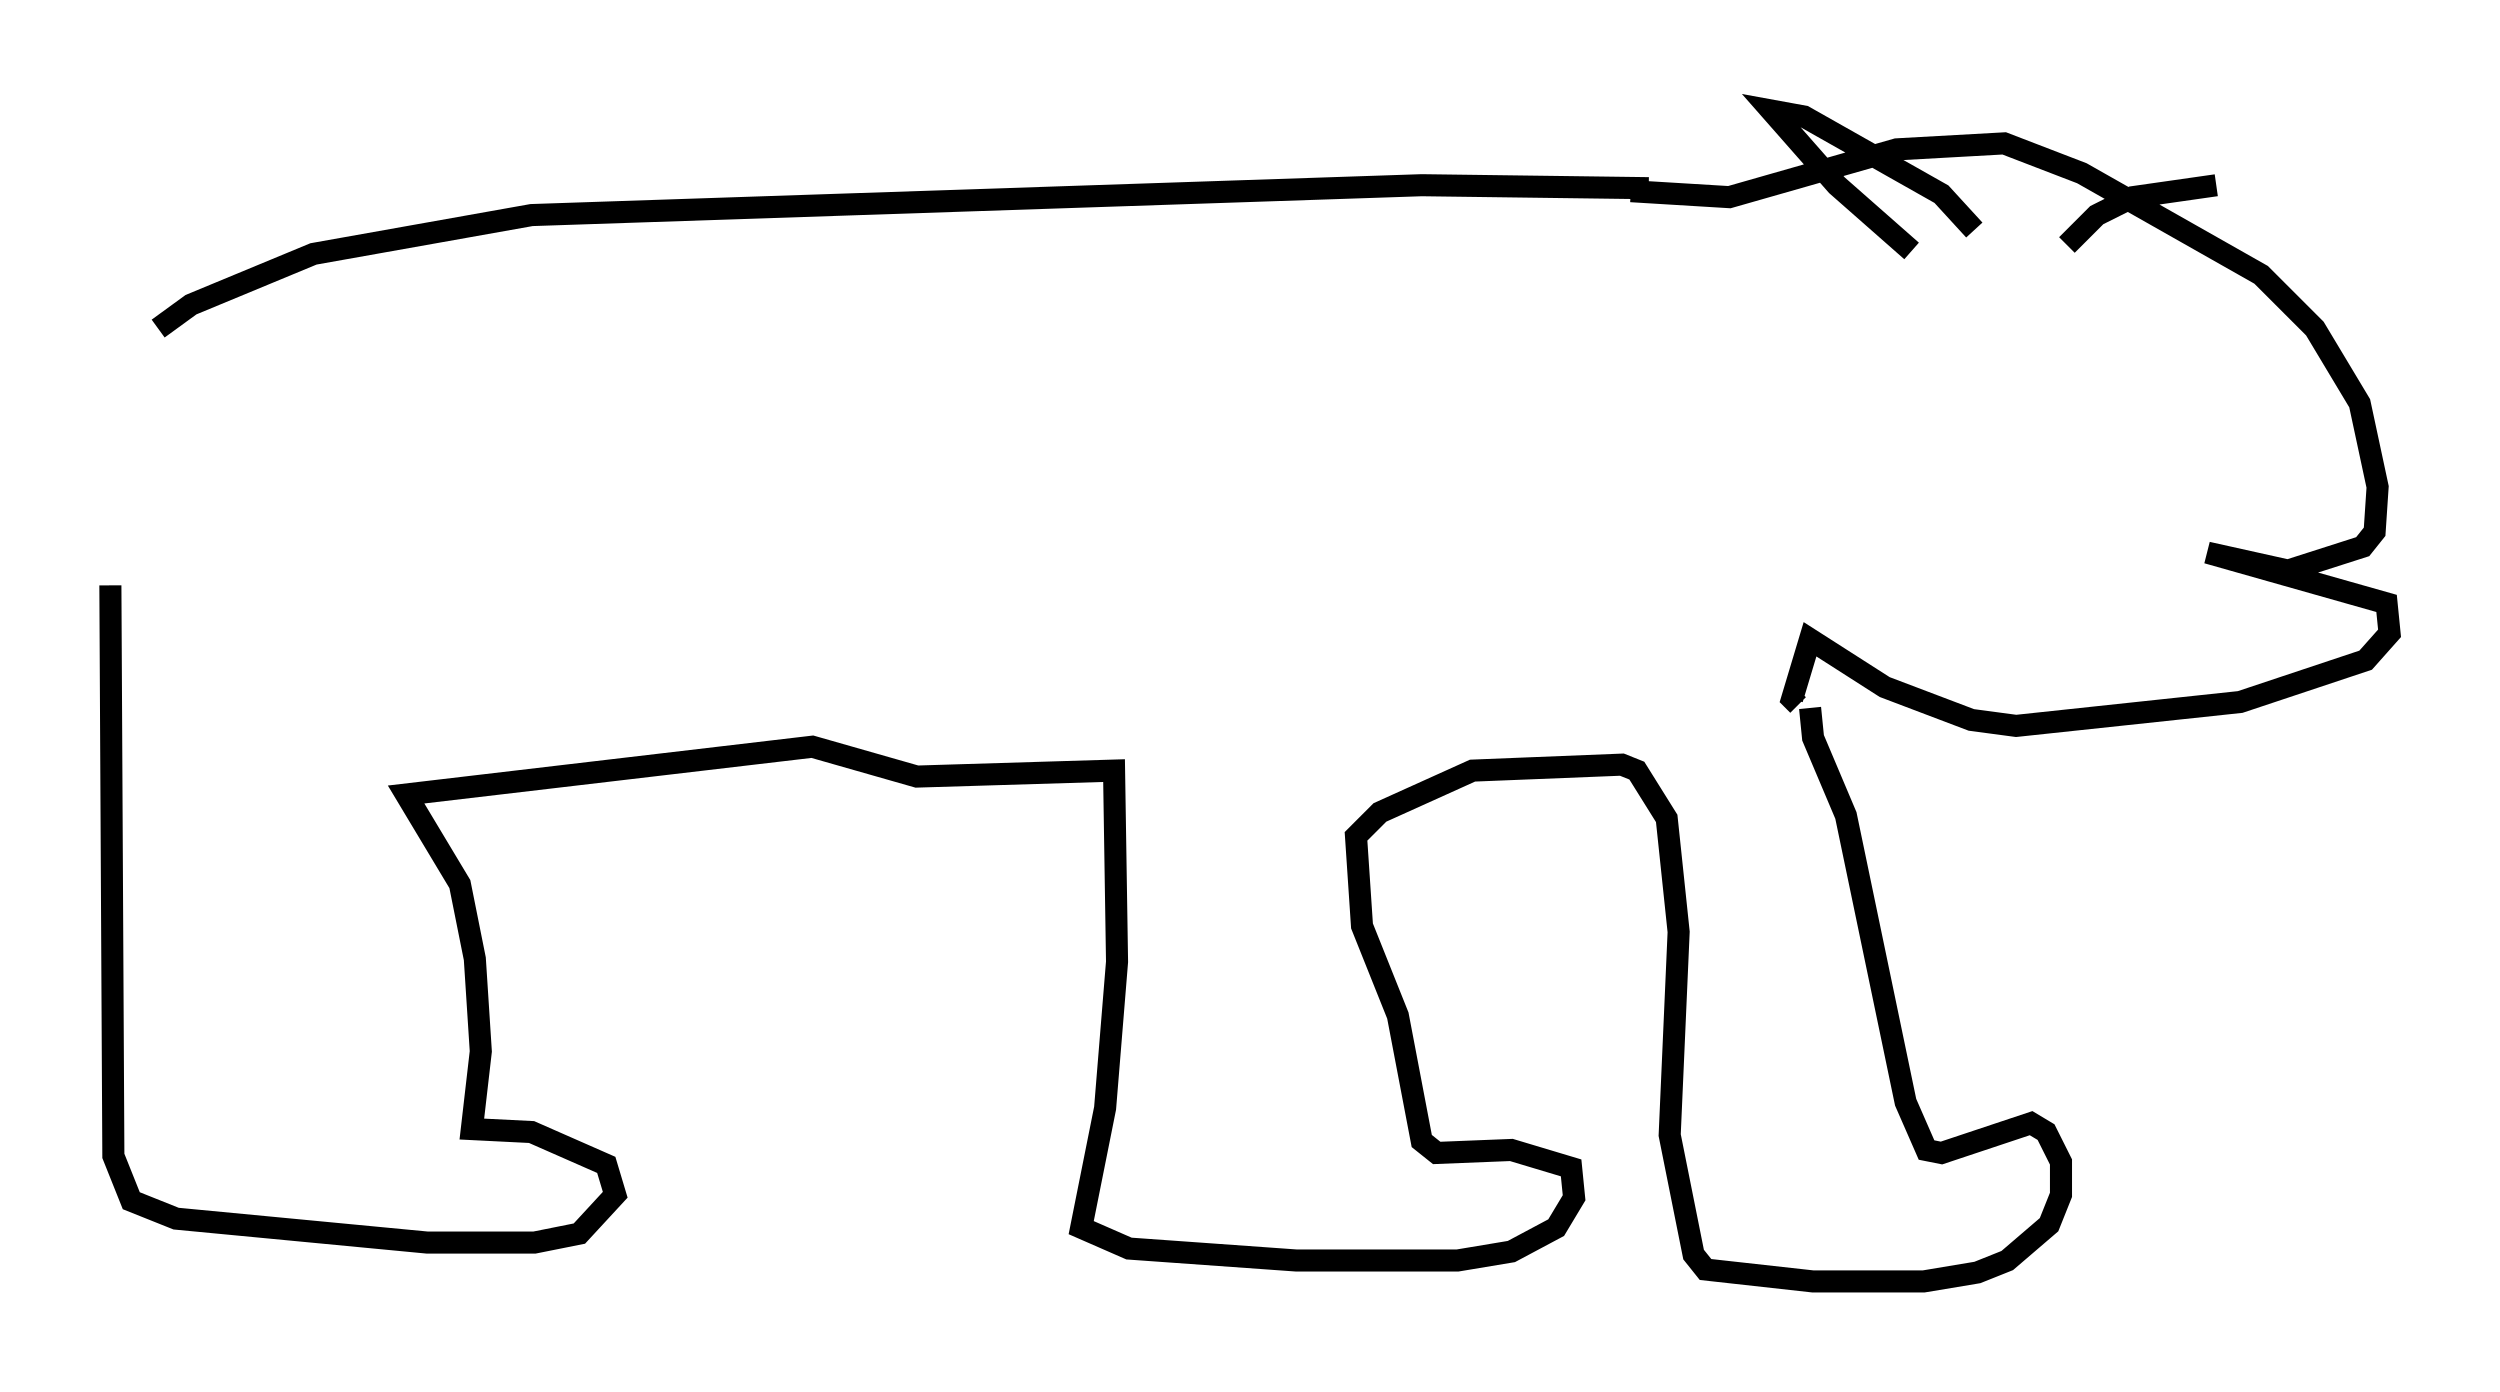 <?xml version="1.0" encoding="utf-8" ?>
<svg baseProfile="full" height="63.044" version="1.1" width="113.247" xmlns="http://www.w3.org/2000/svg" xmlns:ev="http://www.w3.org/2001/xml-events" xmlns:xlink="http://www.w3.org/1999/xlink"><defs /><rect fill="white" height="63.044" width="113.247" x="0" y="0" /><path d="M6.894, 15.555 m-1.894, 10.961 l0.135, 25.845 0.812, 2.03 l2.03, 0.812 11.367, 1.083 l4.871, 0.0 2.03, -0.406 l1.624, -1.759 -0.406, -1.353 l-3.383, -1.488 -2.706, -0.135 l0.406, -3.518 -0.271, -4.195 l-0.677, -3.383 -2.436, -4.059 l18.403, -2.165 4.736, 1.353 l8.931, -0.271 0.135, 8.66 l-0.541, 6.631 -1.083, 5.413 l2.165, 0.947 7.578, 0.541 l7.307, 0.0 2.436, -0.406 l2.03, -1.083 0.812, -1.353 l-0.135, -1.353 -2.706, -0.812 l-3.383, 0.135 -0.677, -0.541 l-1.083, -5.683 -1.624, -4.059 l-0.271, -4.059 1.083, -1.083 l4.195, -1.894 6.766, -0.271 l0.677, 0.271 1.353, 2.165 l0.541, 5.142 -0.406, 9.202 l1.083, 5.413 0.541, 0.677 l4.871, 0.541 5.007, 0.0 l2.436, -0.406 1.353, -0.541 l1.894, -1.624 0.541, -1.353 l0.0, -1.488 -0.677, -1.353 l-0.677, -0.406 -4.059, 1.353 l-0.677, -0.135 -0.947, -2.165 l-2.706, -12.99 -1.488, -3.518 l-0.135, -1.353 m-74.83, -17.185 l1.488, -1.083 5.548, -2.3 l9.878, -1.759 40.324, -1.353 l10.284, 0.135 m-0.812, 0.135 l4.465, 0.271 7.578, -2.165 l4.871, -0.271 3.518, 1.353 l8.119, 4.601 2.436, 2.436 l2.03, 3.383 0.812, 3.789 l-0.135, 2.03 -0.541, 0.677 l-3.383, 1.083 -3.654, -0.812 l8.119, 2.3 0.135, 1.353 l-1.083, 1.218 -5.683, 1.894 l-10.149, 1.083 -2.03, -0.271 l-3.924, -1.488 -3.383, -2.165 l-0.812, 2.706 0.271, 0.271 m5.142, -20.568 l-3.383, -2.977 -2.977, -3.383 l1.488, 0.271 6.225, 3.518 l1.488, 1.624 m4.195, 0.677 l1.353, -1.353 1.624, -0.812 l3.789, -0.541 " fill="none" stroke="black" stroke-width="1" /></svg>